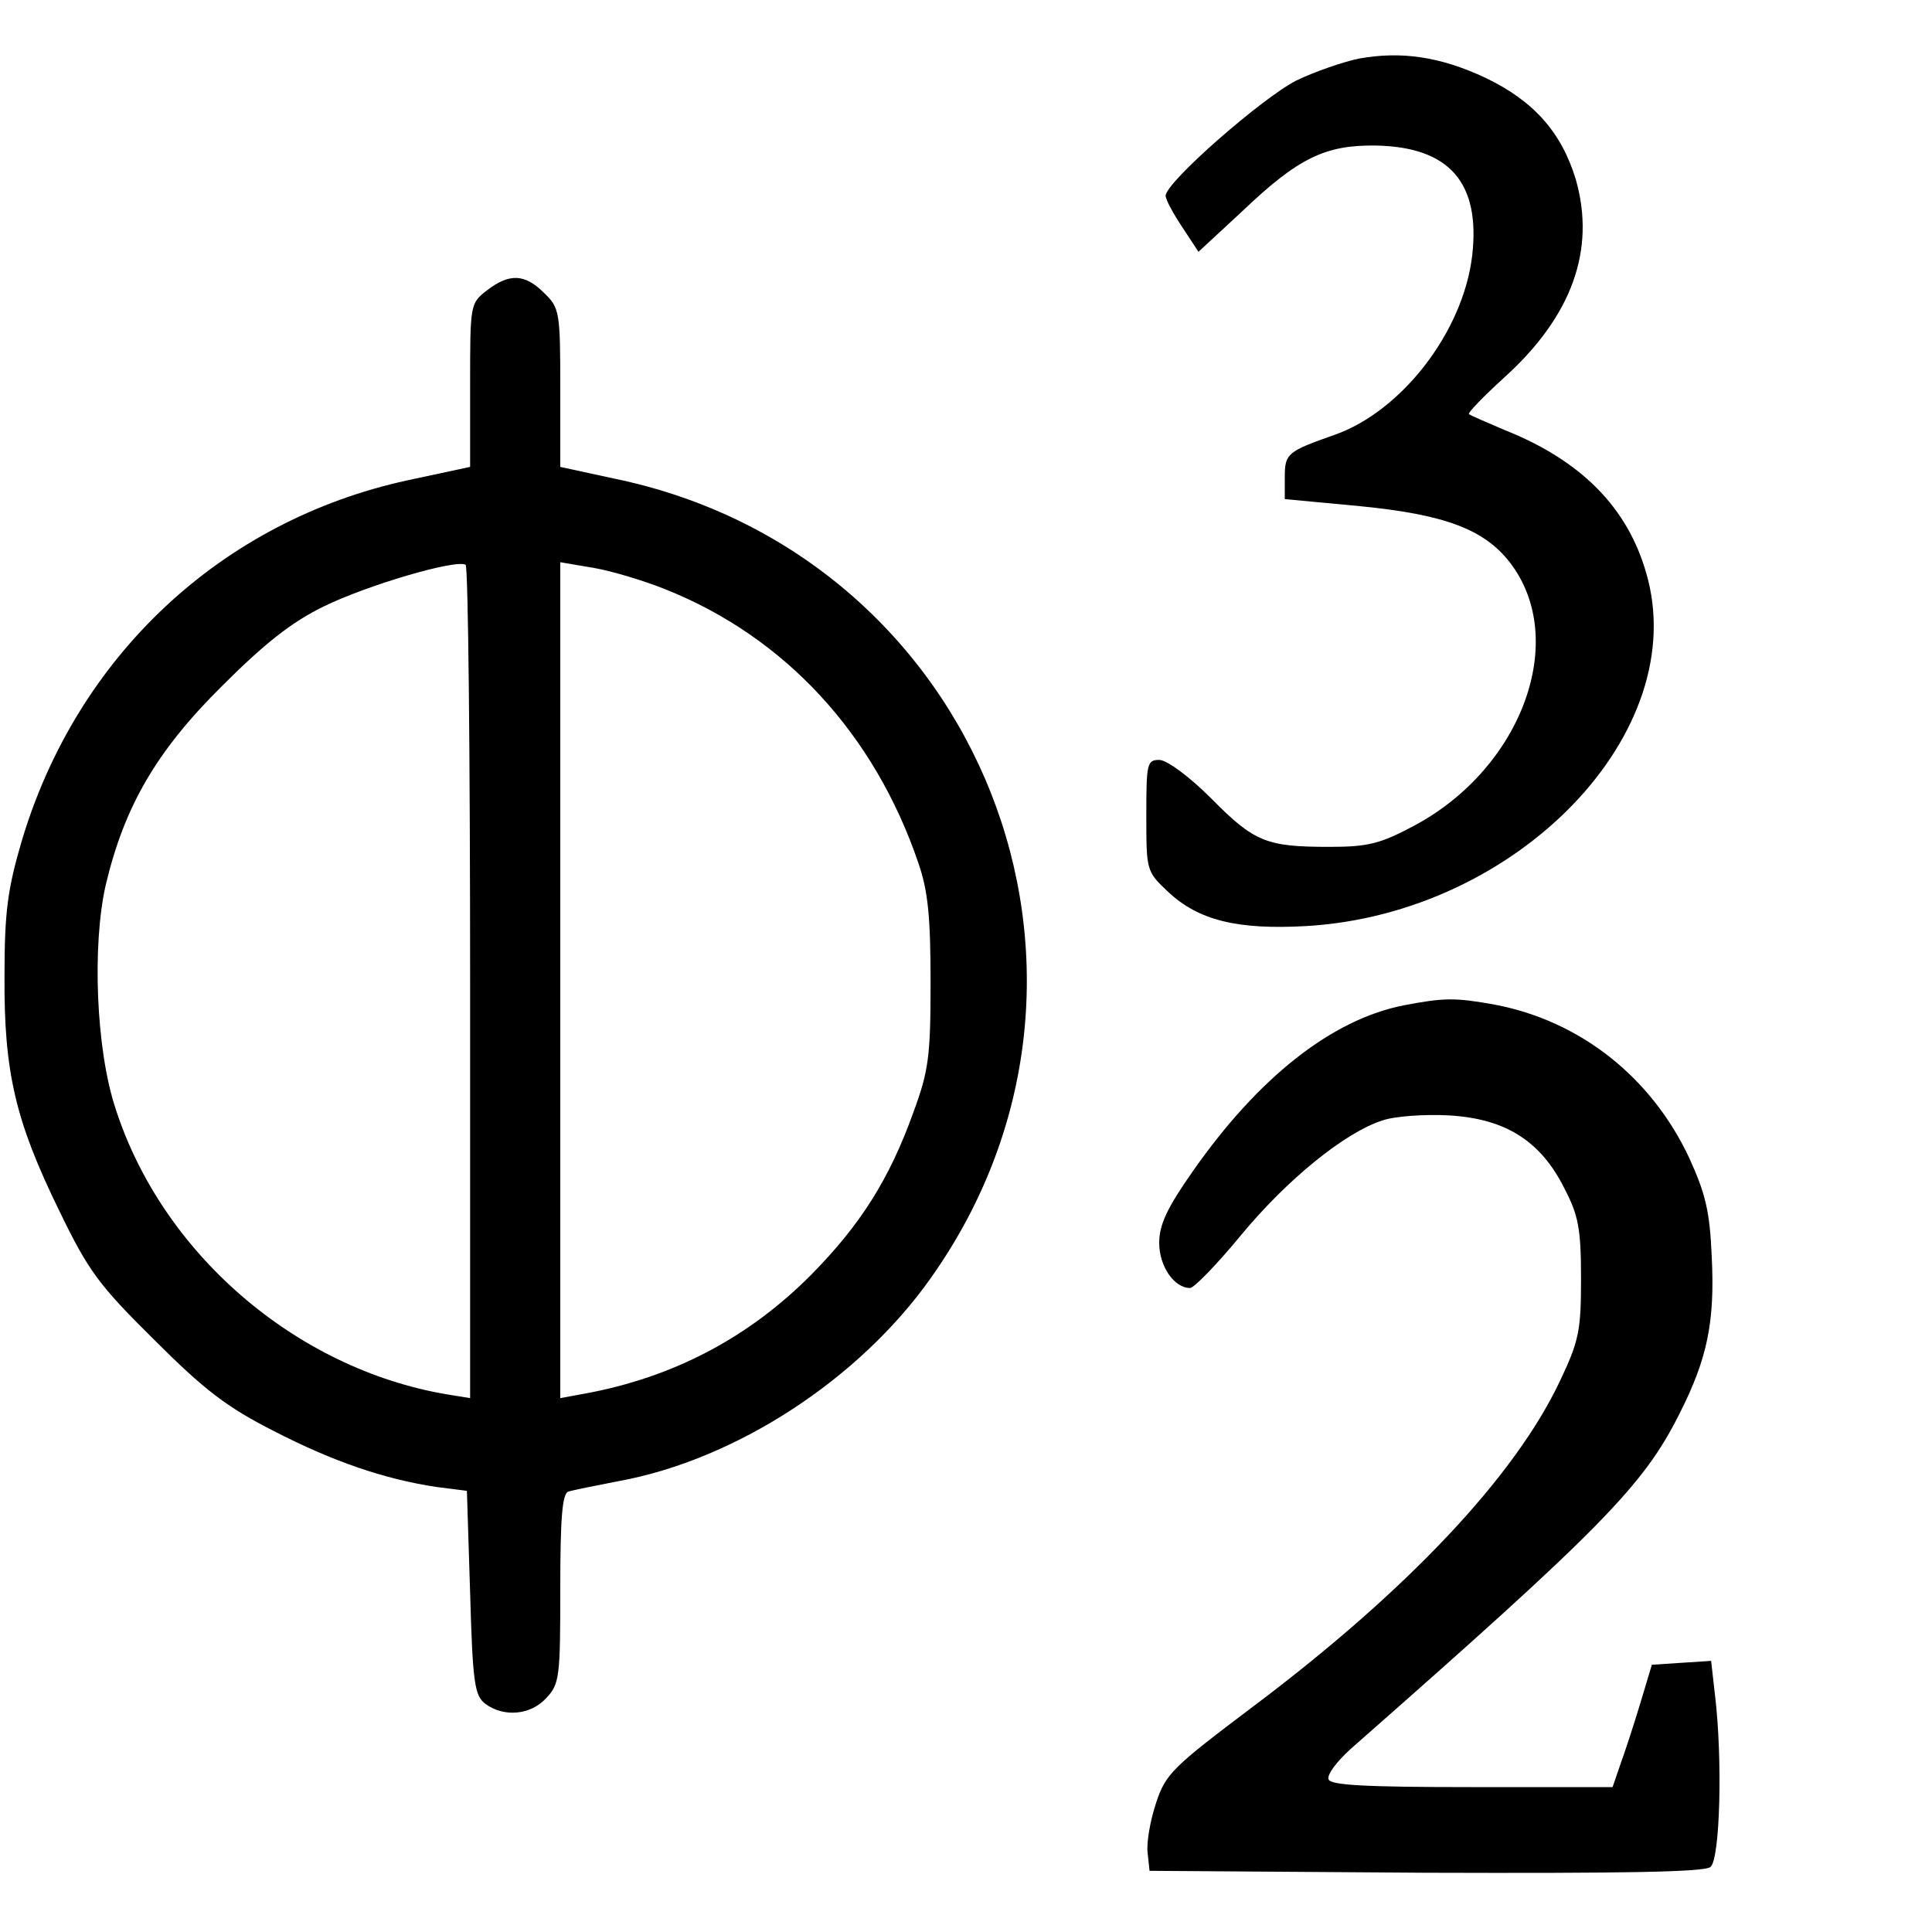 <?xml version="1.0" standalone="no"?>
<!DOCTYPE svg PUBLIC "-//W3C//DTD SVG 20010904//EN"
 "http://www.w3.org/TR/2001/REC-SVG-20010904/DTD/svg10.dtd">
<svg version="1.0" xmlns="http://www.w3.org/2000/svg"
 width="300pt" height="300pt" viewBox="0 0 300 300"
 preserveAspectRatio="xMidYMid meet">
<g transform="translate(0,300) scale(0.1,-0.1)"
fill="#000000" stroke="none">
<path d="M2110 2909 c-24 -5 -68 -20 -97 -34 -53 -27 -203 -158 -203 -179 0
-6 12 -28 26 -49 l25 -38 68 63 c87 83 129 103 207 102 115 -2 163 -58 150
-171 -14 -118 -109 -241 -213 -278 -74 -26 -78 -29 -78 -66 l0 -34 117 -11
c132 -13 193 -36 233 -88 91 -119 19 -317 -147 -407 -54 -29 -73 -34 -133 -34
-98 0 -117 7 -184 75 -34 34 -69 60 -81 60 -19 0 -20 -6 -20 -86 0 -86 0 -87
34 -119 47 -44 107 -59 214 -53 329 19 601 302 528 549 -29 101 -101 174 -219
221 -28 12 -54 23 -56 25 -2 2 22 27 55 57 105 95 142 198 111 307 -22 73 -65
122 -140 158 -70 33 -131 42 -197 30z"/>
<path d="M756 2549 c-26 -20 -26 -22 -26 -147 l0 -127 -98 -21 c-288 -63 -512
-272 -598 -559 -22 -75 -27 -110 -27 -210 -1 -150 17 -226 85 -365 45 -93 61
-115 147 -200 78 -78 113 -105 186 -142 93 -48 173 -75 253 -87 l47 -6 5 -158
c4 -142 7 -160 24 -173 29 -21 70 -17 94 9 21 22 22 33 22 170 0 110 3 149 13
151 6 2 41 9 77 16 182 33 374 158 485 315 336 473 77 1125 -492 1242 l-83 18
0 123 c0 117 -1 124 -25 147 -30 30 -54 31 -89 4z m-26 -1075 l0 -645 -37 6
c-234 40 -442 219 -514 445 -30 91 -36 252 -15 345 29 123 79 209 181 310 66
66 108 99 157 123 67 33 206 74 221 65 4 -2 7 -294 7 -649z m303 611 c186 -74
325 -225 393 -425 15 -43 19 -84 19 -185 0 -116 -3 -138 -27 -203 -37 -103
-82 -174 -158 -251 -97 -98 -215 -160 -352 -185 l-38 -7 0 649 0 649 53 -9
c28 -5 78 -20 110 -33z"/>
<path d="M2180 1439 c-112 -22 -226 -112 -328 -258 -40 -57 -52 -83 -52 -111
0 -36 23 -70 48 -70 6 0 42 37 79 82 72 87 161 159 219 178 20 7 67 10 104 8
87 -5 142 -39 179 -113 22 -42 26 -63 26 -140 0 -81 -3 -97 -33 -160 -70 -148
-237 -325 -475 -504 -126 -95 -137 -105 -152 -151 -9 -27 -15 -62 -13 -77 l3
-28 429 -3 c308 -1 433 1 442 9 15 12 19 168 7 267 l-6 53 -46 -3 -46 -3 -18
-60 c-10 -33 -24 -76 -31 -95 l-12 -35 -219 0 c-166 0 -219 3 -222 12 -3 7 13
28 34 47 390 343 455 409 511 521 43 85 55 142 50 243 -3 72 -10 99 -35 154
-59 126 -170 213 -302 238 -61 11 -78 11 -141 -1z"/>
</g>
</svg>
